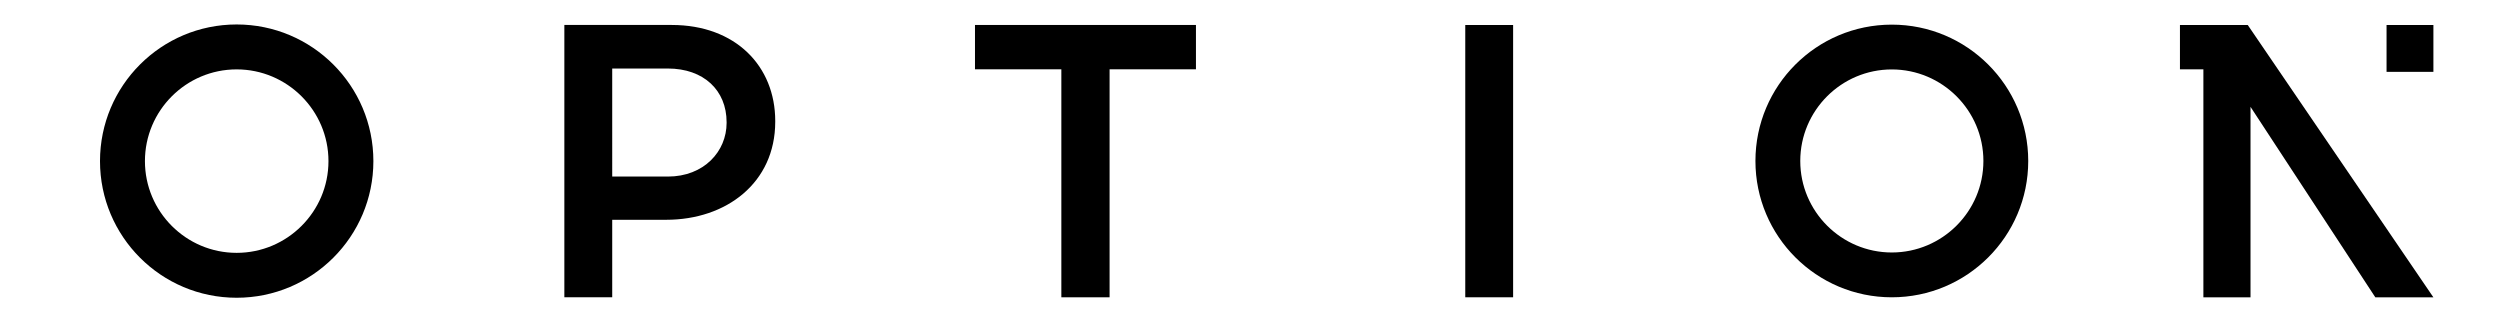 <?xml version="1.0" encoding="utf-8"?>
<!-- Generator: Adobe Illustrator 16.0.0, SVG Export Plug-In . SVG Version: 6.00 Build 0)  -->
<!DOCTYPE svg PUBLIC "-//W3C//DTD SVG 1.1//EN" "http://www.w3.org/Graphics/SVG/1.1/DTD/svg11.dtd">
<svg version="1.1" id="Layer_1" xmlns="http://www.w3.org/2000/svg" xmlns:xlink="http://www.w3.org/1999/xlink" x="0px" y="0px"
	 width="150px" height="20px" viewBox="0 0 150 20" style="enable-background:new 0 0 150 20;" xml:space="preserve">
<style type="text/css">
<![CDATA[
	.st0{fill:#000000;}
]]>
</style>
<g>
<polygon class="st0" points="130.797,1.5 130.797,4.158 132.203,4.158 132.203,17.84 135.031,17.84 135.031,6.411 142.52,17.84 
	146.004,17.84 134.865,1.5 "/>
<path class="st0" d="M40.304,1.498h-6.443v16.34h2.872v-4.651h3.245c3.594,0,6.536-2.215,6.536-5.88V7.26
	C46.514,3.968,44.133,1.498,40.304,1.498z M43.596,7.376c0,1.704-1.354,3.218-3.525,3.218h-3.338V4.111h3.338
	c2.147,0,3.525,1.305,3.525,3.219V7.376z"/>
<rect x="87.916" y="1.5" class="st0" width="2.871" height="16.337"/>
<polygon class="st0" points="58.499,4.158 63.681,4.158 63.681,17.838 66.575,17.838 66.575,4.158 71.757,4.158 71.757,1.498 
	58.499,1.498 "/>
<path class="st0" d="M14.199,1.468C9.671,1.468,6,5.139,6,9.667c0,4.527,3.671,8.198,8.199,8.198s8.204-3.671,8.204-8.198
	C22.402,5.139,18.727,1.468,14.199,1.468z M14.199,15.171c-3.035,0-5.503-2.469-5.503-5.504s2.468-5.504,5.503-5.504
	c3.034,0,5.509,2.469,5.509,5.504S17.233,15.171,14.199,15.171z"/>
<path class="st0" d="M113.508,1.478c-4.518,0-8.182,3.663-8.182,8.181c0,4.516,3.664,8.179,8.182,8.179s8.186-3.663,8.186-8.179
	C121.693,5.141,118.025,1.478,113.508,1.478z M113.508,15.149c-3.027,0-5.492-2.464-5.492-5.49c0-3.029,2.465-5.493,5.492-5.493
	s5.496,2.463,5.496,5.493C119.004,12.686,116.535,15.149,113.508,15.149z"/>
<rect x="143.193" y="1.5" class="st0" width="2.811" height="2.811"/>
</g>
</svg>
